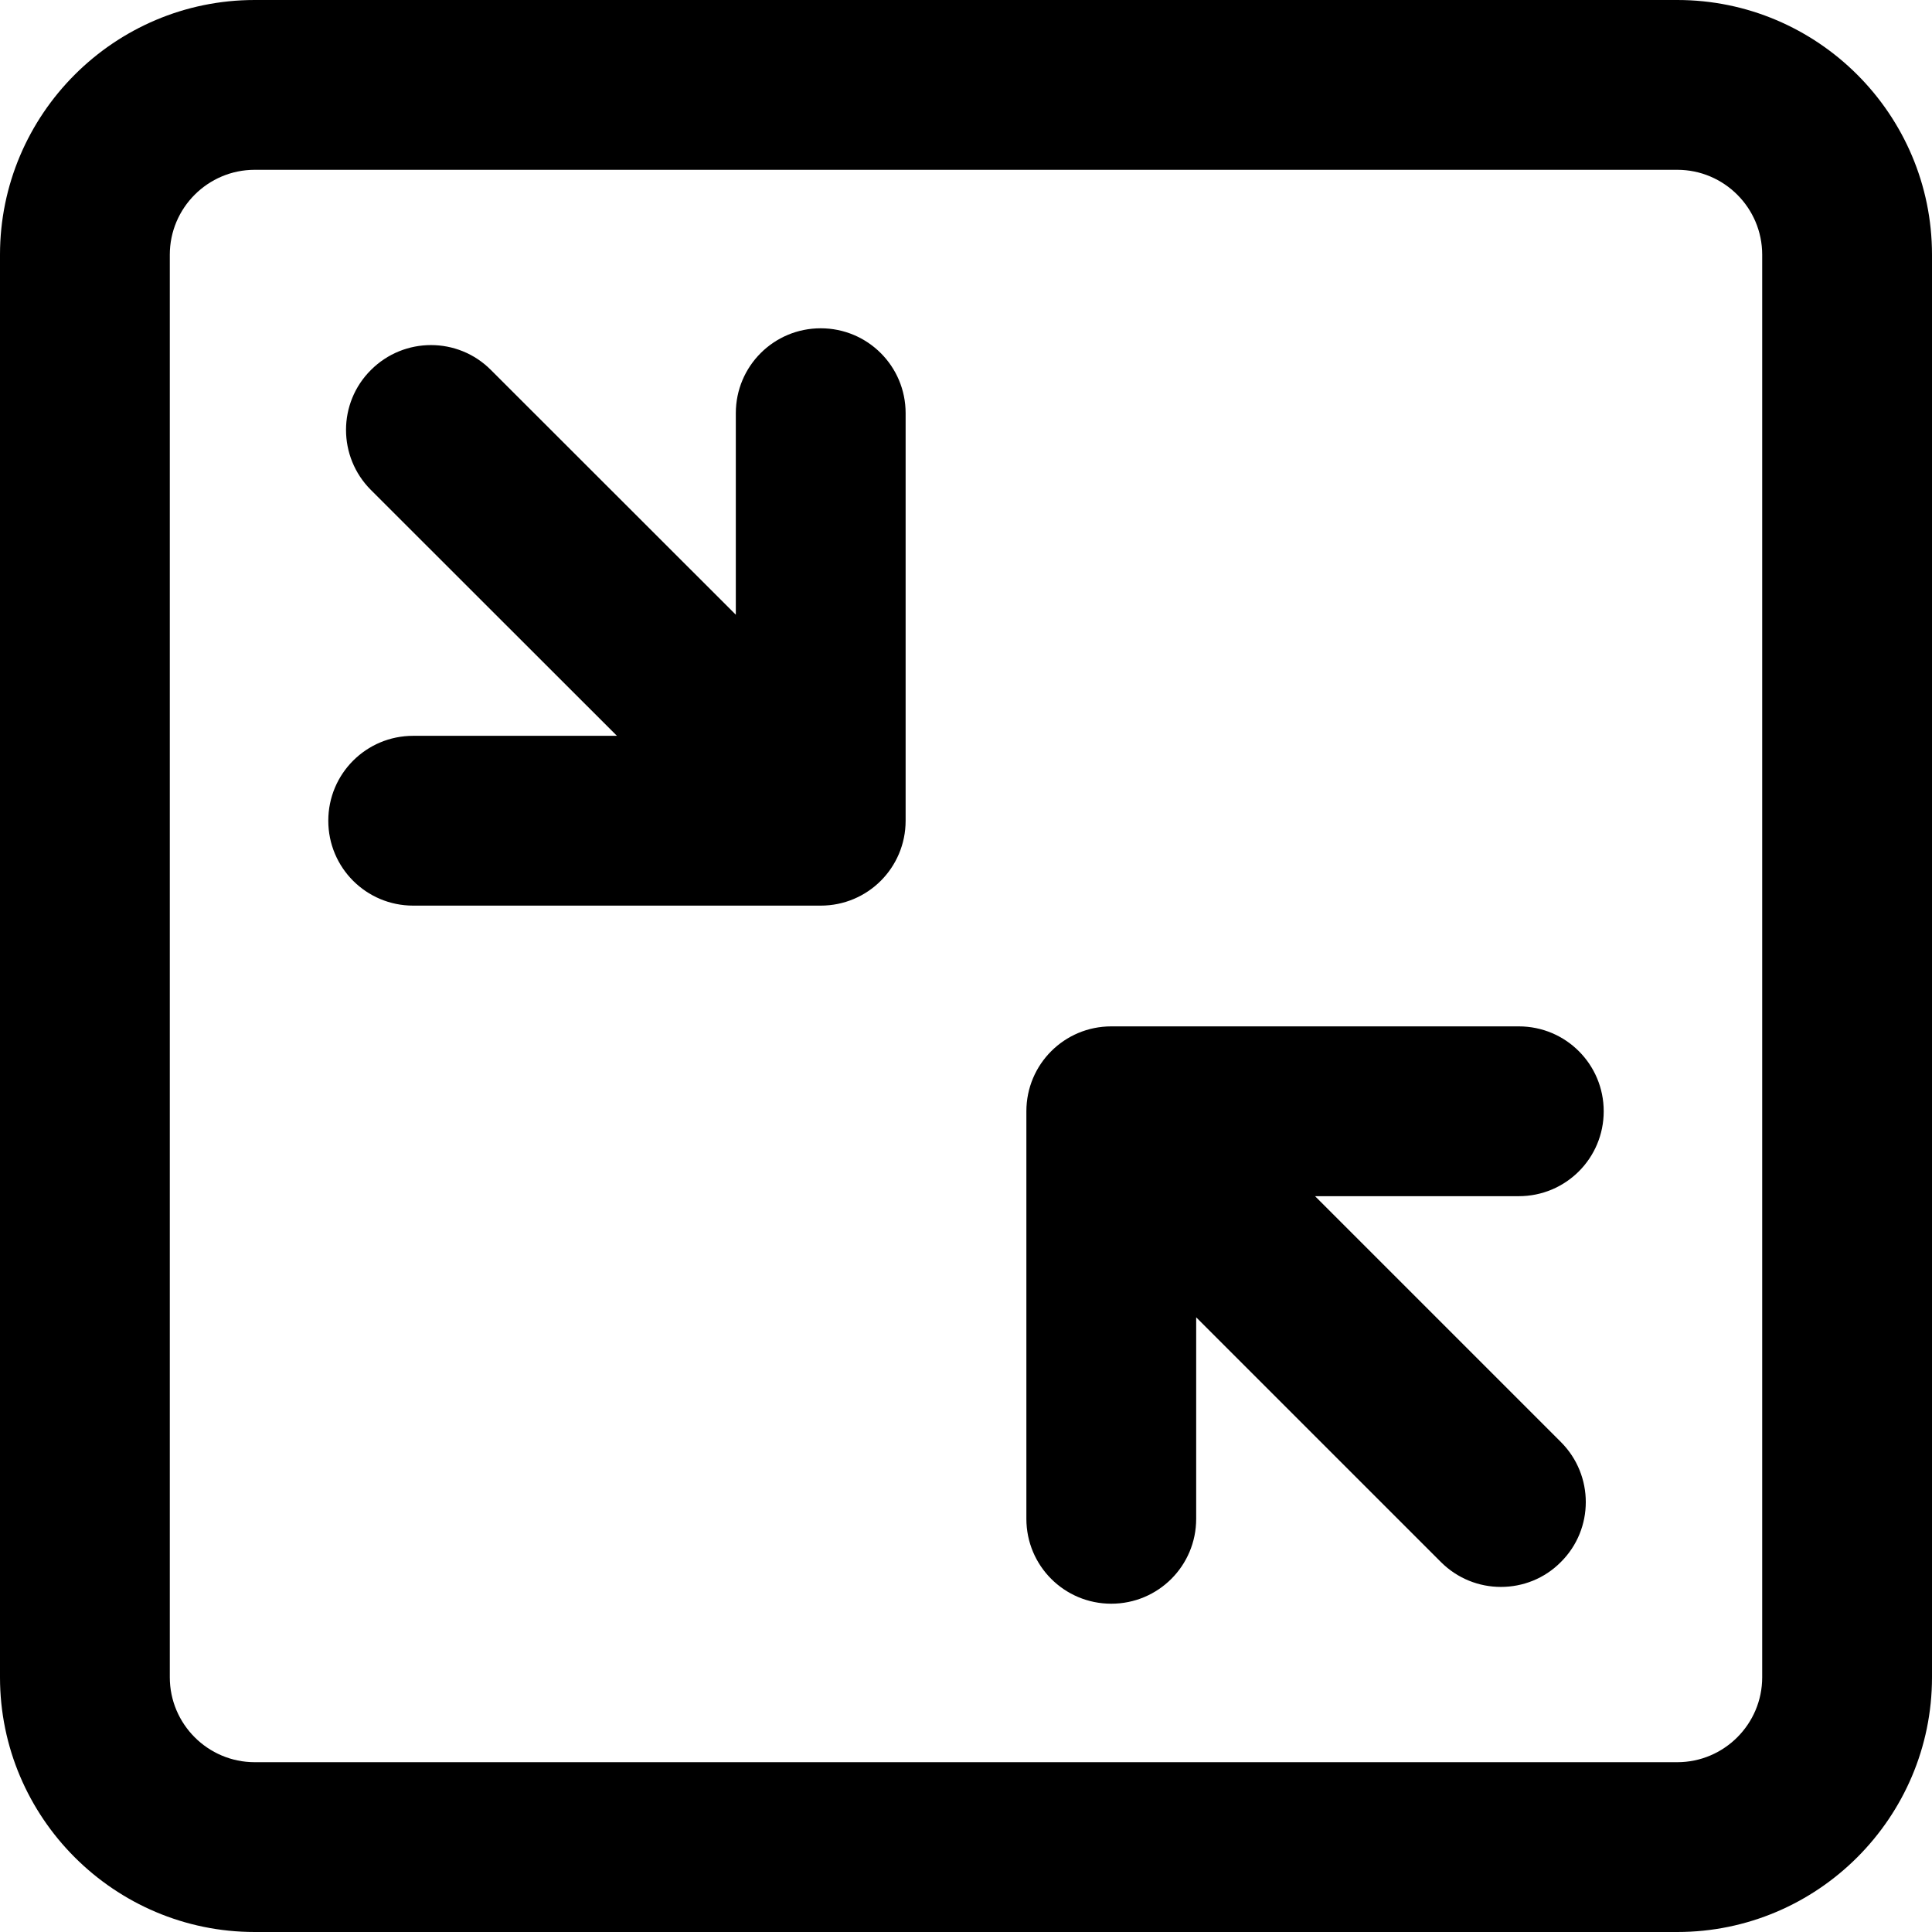 <?xml version="1.0" standalone="no"?><!DOCTYPE svg PUBLIC "-//W3C//DTD SVG 1.1//EN" "http://www.w3.org/Graphics/SVG/1.1/DTD/svg11.dtd"><svg class="icon" width="200px" height="200.00px" viewBox="0 0 1024 1024" version="1.1" xmlns="http://www.w3.org/2000/svg"><path fill="#000000" d="M889 1024H135C60.6 1024 0 963.4 0 889V135C0 60.6 60.6 0 135 0h754c74.4 0 135 60.6 135 135v754c0 74.4-60.6 135-135 135zM135 90c-24.8 0-45 20.2-45 45v754c0 24.8 20.2 45 45 45h754c24.8 0 45-20.2 45-45V135c0-24.8-20.2-45-45-45H135zM435 480H219c-24.9 0-45-20.1-45-45s20.1-45 45-45h216c24.9 0 45 20.1 45 45s-20.1 45-45 45zM435 480c-24.9 0-45-20.1-45-45V219c0-24.9 20.1-45 45-45s45 20.1 45 45v216c0 24.9-20.1 45-45 45zM381.2 425.6c-11.5 0-23-4.4-31.8-13.2L196.6 259.7c-17.6-17.6-17.6-46.1 0-63.6 17.6-17.6 46.1-17.6 63.6 0L413 348.8c17.6 17.6 17.6 46.1 0 63.6-8.8 8.9-20.3 13.2-31.8 13.2zM805 634H589c-24.9 0-45-20.1-45-45s20.1-45 45-45h216c24.9 0 45 20.1 45 45s-20.1 45-45 45zM589 850c-24.9 0-45-20.1-45-45V589c0-24.9 20.1-45 45-45s45 20.1 45 45v216c0 24.9-20.1 45-45 45zM795.5 841.1c-11.5 0-23-4.4-31.8-13.2L611 675.2c-17.6-17.6-17.6-46.1 0-63.6 17.6-17.6 46.1-17.6 63.6 0l152.7 152.7c17.6 17.6 17.6 46.1 0 63.6-8.7 8.8-20.2 13.2-31.8 13.2z" /></svg>